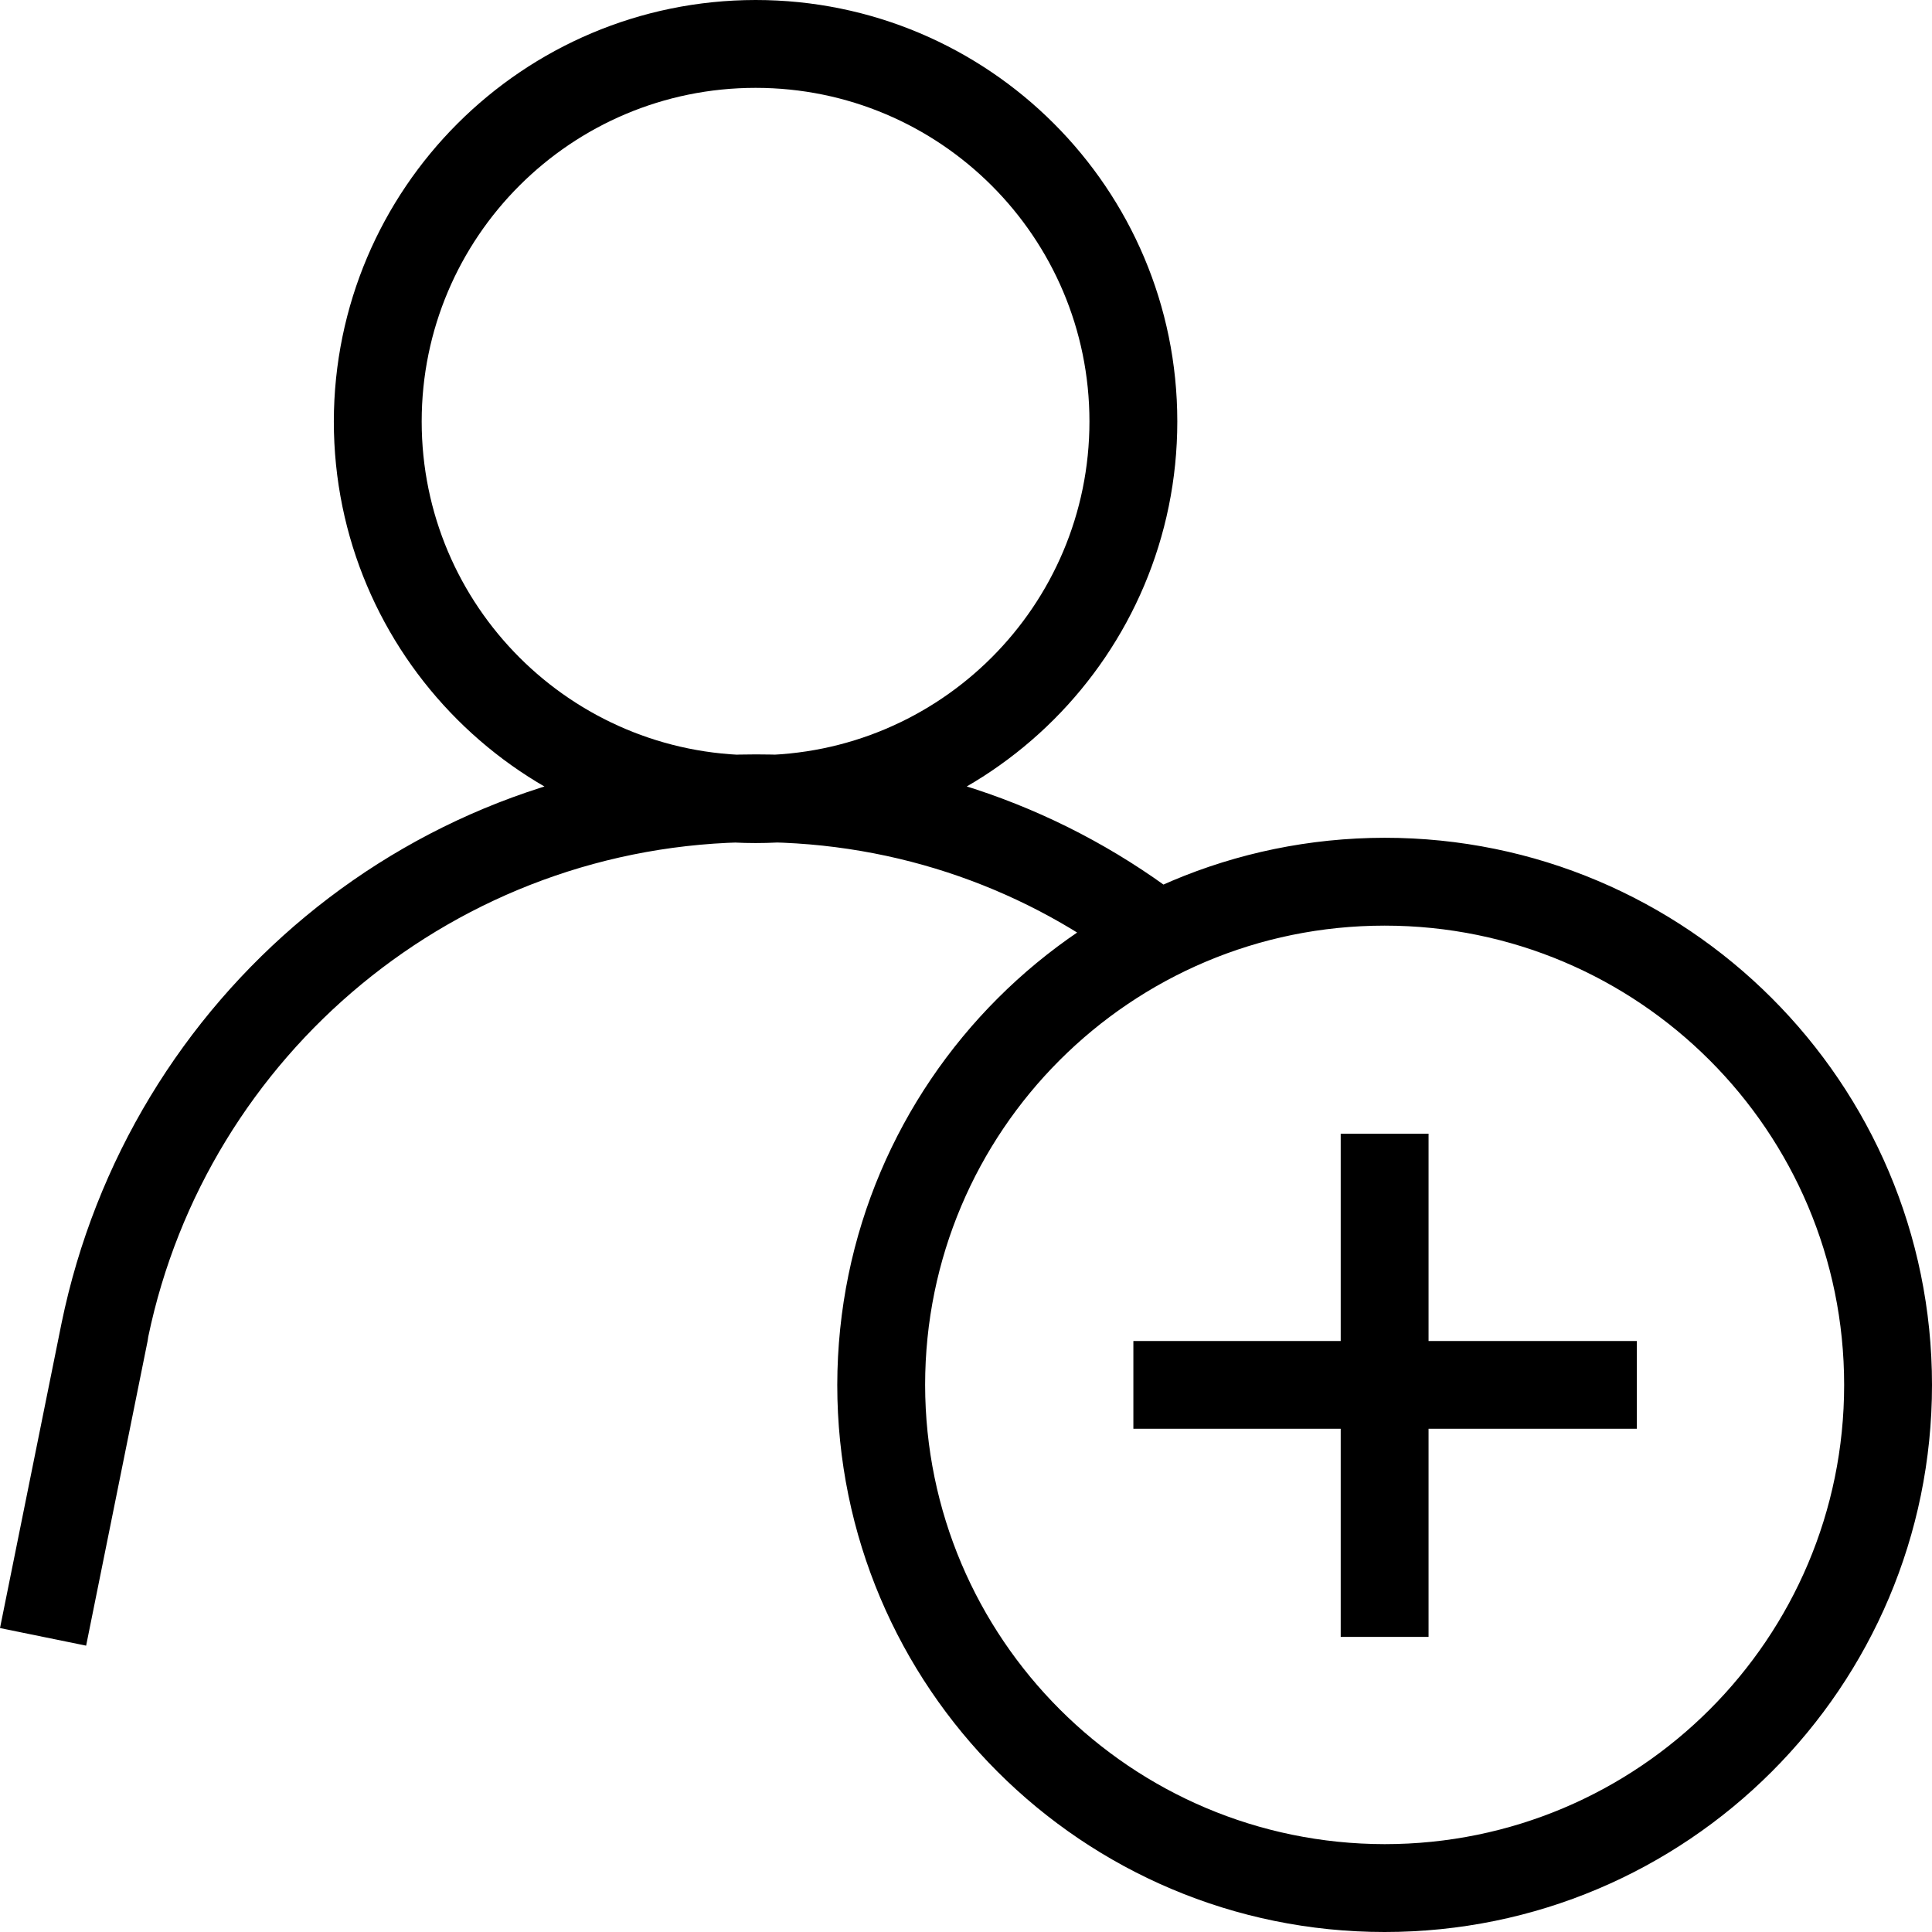 <svg width="19" height="19" viewBox="0 0 19 19" fill="none" xmlns="http://www.w3.org/2000/svg">
<path d="M7.431 0C9.721 0 11.578 1.856 11.578 4.145C11.578 6.435 9.721 8.291 7.431 8.291C5.14 8.291 3.283 6.435 3.283 4.145C3.286 1.857 5.141 0.002 7.431 0ZM7.431 7.427C9.244 7.427 10.714 5.958 10.714 4.145C10.714 2.333 9.244 0.864 7.431 0.864C5.617 0.864 4.147 2.333 4.147 4.145C4.147 5.958 5.617 7.427 7.431 7.427ZM0.847 16.184L0 16.011L0.605 13.014C1.265 9.802 4.069 7.42 7.43 7.419H7.442C9.04 7.419 10.511 7.963 11.68 8.877L11.664 8.866L11.133 9.547C10.125 8.758 8.84 8.282 7.442 8.282H7.431C4.488 8.29 2.035 10.374 1.458 13.146L1.452 13.186L0.847 16.184ZM13.617 8.239C16.59 8.239 19 10.648 19 13.62C19 16.591 16.59 19 13.617 19C10.644 19 8.234 16.591 8.234 13.62C8.238 10.649 10.646 8.243 13.617 8.239ZM13.617 18.136C16.113 18.136 18.136 16.114 18.136 13.62C18.136 11.125 16.113 9.103 13.617 9.103C11.121 9.103 9.098 11.125 9.098 13.62C9.101 16.113 11.123 18.133 13.617 18.136ZM16.097 14.051H11.146V13.188H16.097L16.097 14.051ZM14.049 16.098H13.185V11.149H14.049L14.049 16.098Z" fill="black"/>
</svg>
